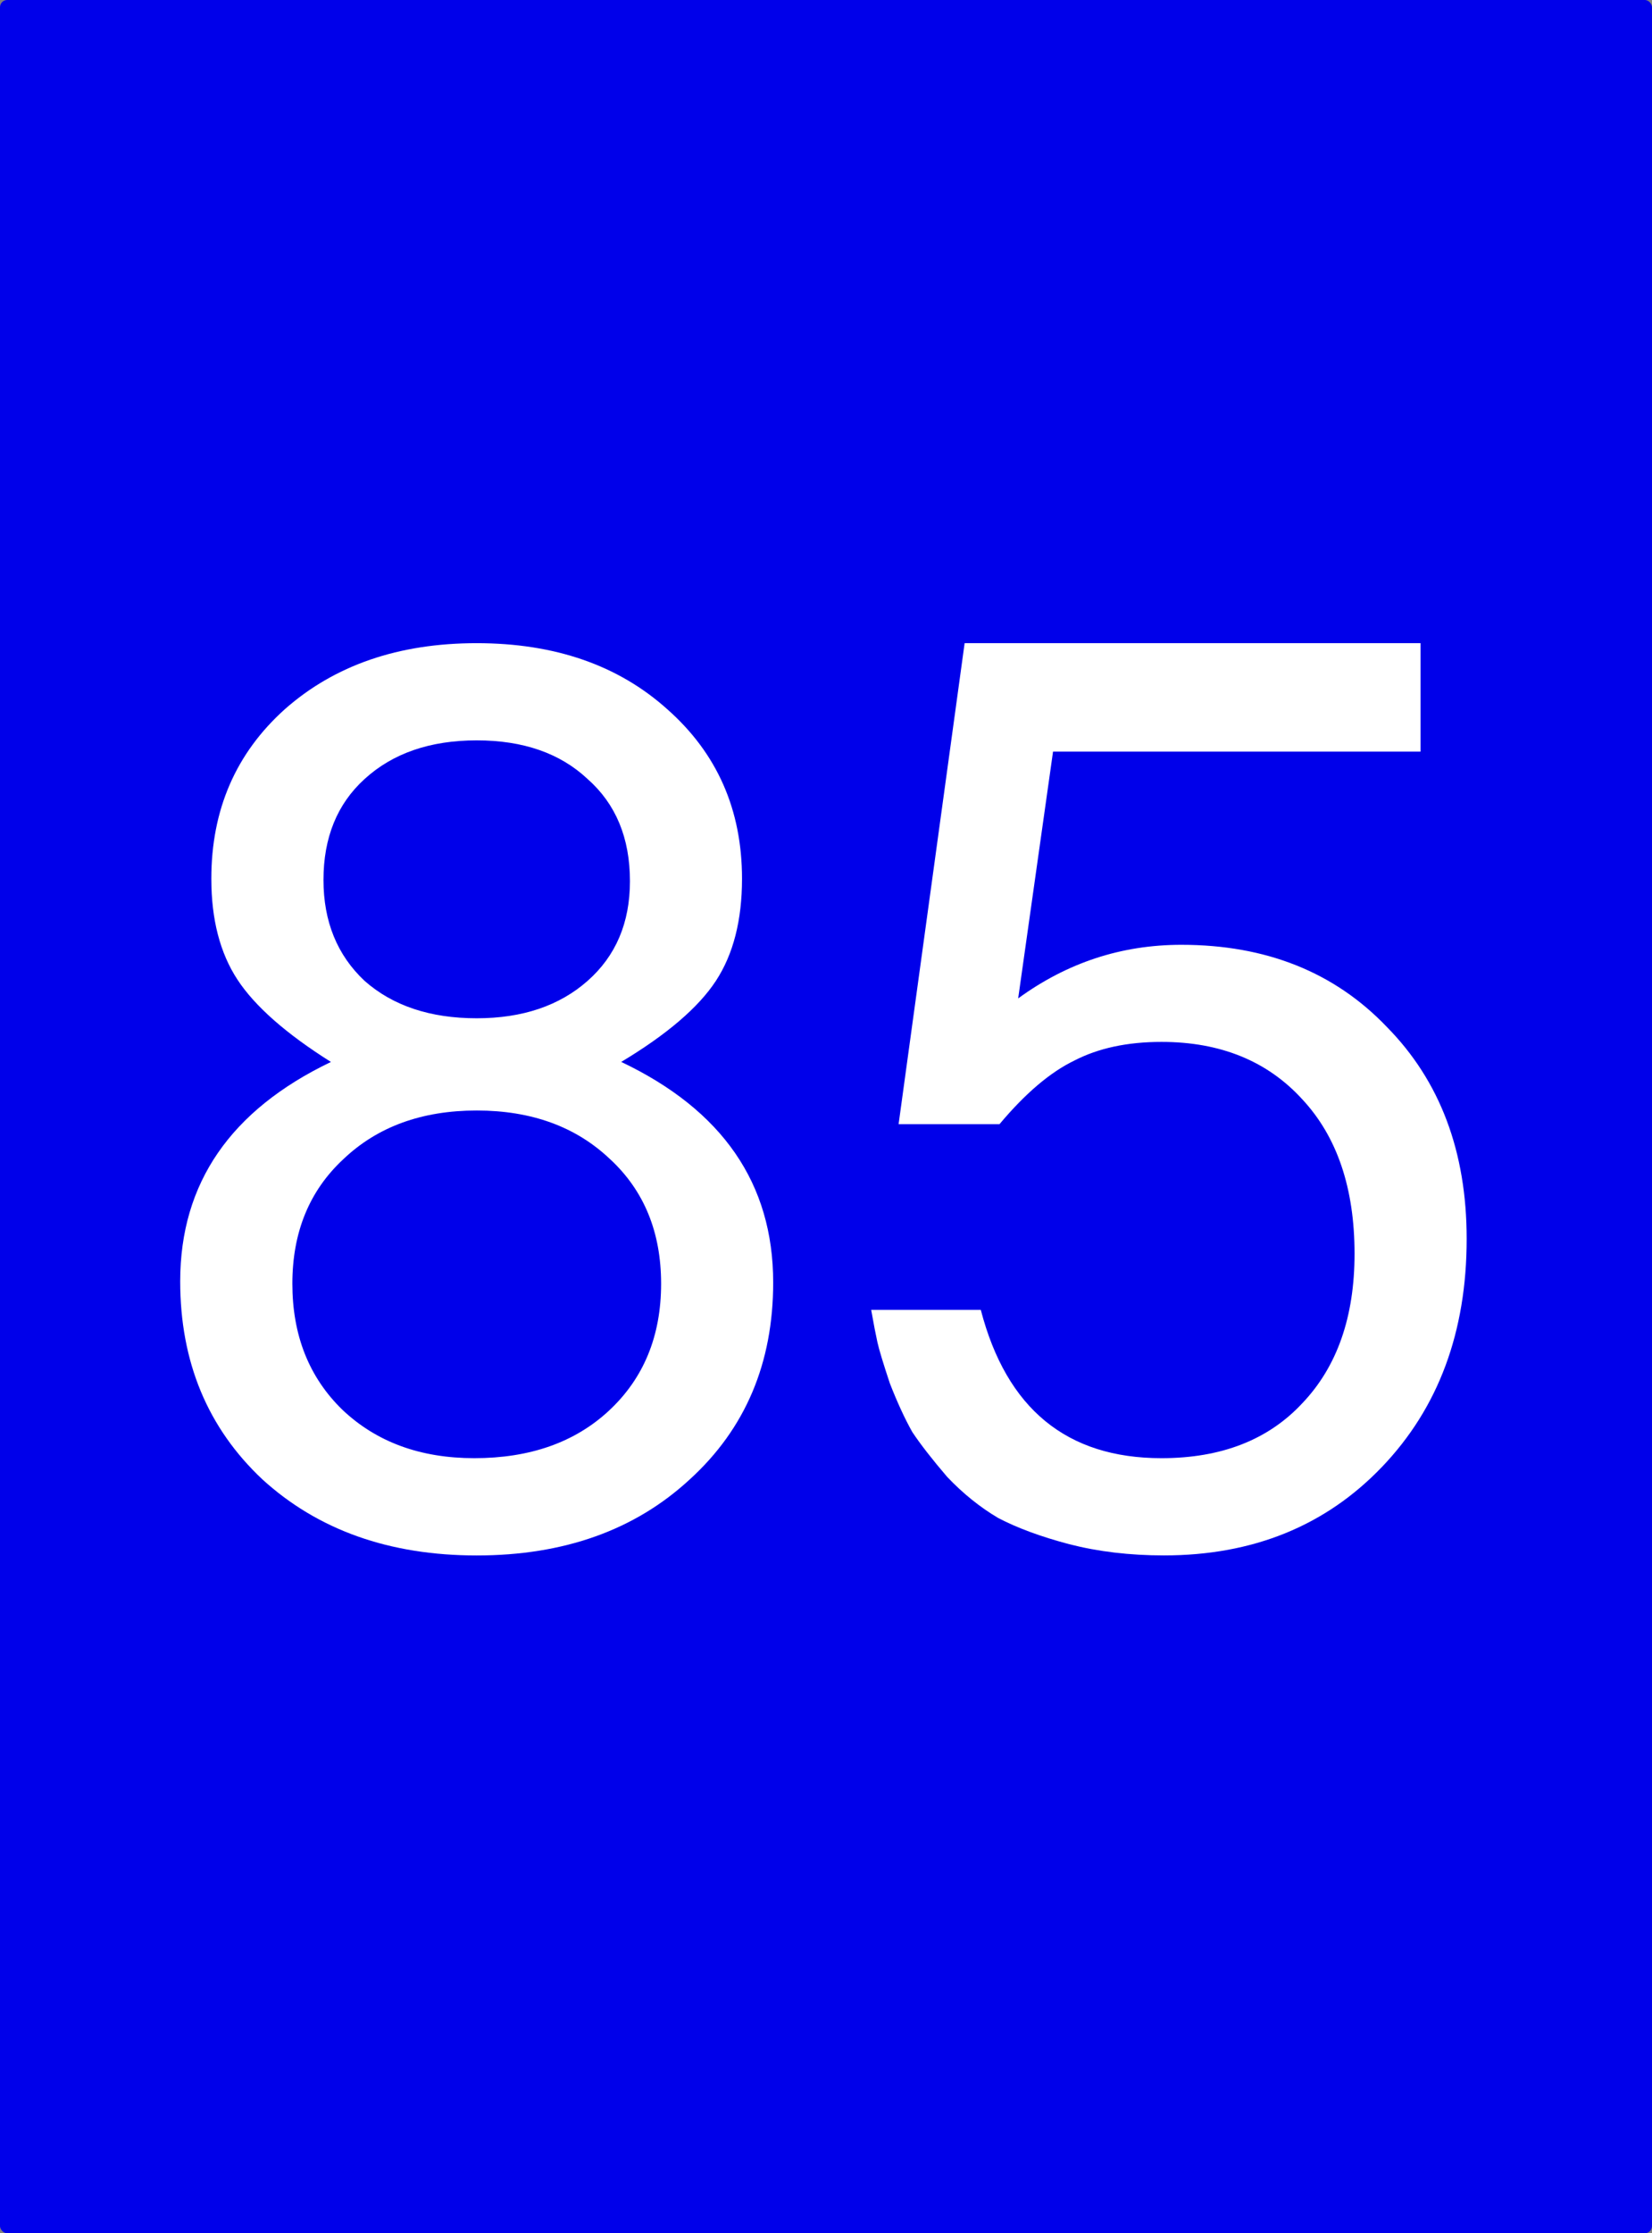 <?xml version="1.0" encoding="UTF-8" standalone="no"?>
<!-- Created with Inkscape (http://www.inkscape.org/) -->

<svg
   xmlns:dc="http://purl.org/dc/elements/1.1/"
   xmlns:cc="http://creativecommons.org/ns#"
   xmlns:rdf="http://www.w3.org/1999/02/22-rdf-syntax-ns#"
   xmlns:svg="http://www.w3.org/2000/svg"
   xmlns="http://www.w3.org/2000/svg"
   xmlns:sodipodi="http://sodipodi.sourceforge.net/DTD/sodipodi-0.dtd"
   xmlns:inkscape="http://www.inkscape.org/namespaces/inkscape"
   width="37"
   height="50"
   viewBox="0 0 37 50"
   id="svg2"
   version="1.1"
   inkscape:version="0.91 r13725"
   sodipodi:docname="Lm85_on.svg">
  <rect x="0" y="0" width="37" height="50" fill="#808080" stroke="none"/>
  <defs
     id="defs4" />
  <sodipodi:namedview
     id="base"
     pagecolor="#ffffff"
     bordercolor="#666666"
     borderopacity="1.0"
     inkscape:pageopacity="0"
     inkscape:pageshadow="2"
     inkscape:zoom="16"
     inkscape:cx="-21.700014"
     inkscape:cy="25.489769"
     inkscape:document-units="px"
     inkscape:current-layer="layer1"
     showgrid="false"
     inkscape:window-width="1920"
     inkscape:window-height="1029"
     inkscape:window-x="0"
     inkscape:window-y="0"
     inkscape:window-maximized="1"
     units="px" />
  <g
     inkscape:label="Ebene 1"
     inkscape:groupmode="layer"
     id="layer1"
     transform="translate(0,-1002.362)">
    <rect
       style="opacity:1;fill:#0000ea;fill-opacity:1;fill-rule:nonzero;stroke:none;stroke-width:0;stroke-miterlimit:4;stroke-dasharray:none;stroke-opacity:1"
       id="rect4197"
       width="37"
       height="50"
       x="1.602695e-06"
       y="1002.362"
       ry="0.161" />
    <g
       style="font-style:normal;font-variant:normal;font-weight:normal;font-stretch:normal;font-size:27.902px;line-height:125%;font-family:FreeSans;-inkscape-font-specification:FreeSans;letter-spacing:0px;word-spacing:0px;fill:#ffffff;fill-opacity:1;stroke:none;stroke-width:1px;stroke-linecap:butt;stroke-linejoin:miter;stroke-opacity:1"
       id="text4191">
      <path
         d="m 13.913,1026.137 q 3.404,1.618 3.404,4.939 0,2.707 -1.869,4.409 -1.842,1.702 -4.771,1.702 -2.93,0 -4.799,-1.702 -1.842,-1.73 -1.842,-4.436 0,-3.292 3.376,-4.911 -1.507,-0.949 -2.093,-1.842 -0.586,-0.893 -0.586,-2.26 0,-2.316 1.646,-3.795 1.674,-1.479 4.297,-1.479 2.623,0 4.269,1.479 1.674,1.479 1.674,3.795 0,1.395 -0.586,2.288 -0.586,0.893 -2.121,1.814 z m -0.753,-6.334 q -0.921,-0.865 -2.483,-0.865 -1.563,0 -2.511,0.865 -0.921,0.837 -0.921,2.26 0,1.395 0.921,2.26 0.949,0.837 2.511,0.837 1.535,0 2.483,-0.837 0.949,-0.837 0.949,-2.232 0,-1.451 -0.949,-2.288 z m 0.502,8.51 q -1.144,-1.088 -2.985,-1.088 -1.842,0 -2.985,1.088 -1.144,1.06 -1.144,2.79 0,1.73 1.116,2.818 1.144,1.088 2.958,1.088 1.869,0 3.013,-1.06 1.172,-1.088 1.172,-2.846 0,-1.73 -1.144,-2.79 z"
         style=""
         id="path6335" />
      <path
         d="m 31.816,1016.762 0,2.428 -8.231,0 -0.781,5.525 q 1.646,-1.2 3.655,-1.2 2.846,0 4.604,1.841 1.786,1.814 1.786,4.743 0,3.125 -1.897,5.106 -1.897,1.981 -4.883,1.981 -1.144,0 -2.121,-0.251 -0.949,-0.251 -1.59,-0.586 -0.614,-0.363 -1.144,-0.921 -0.502,-0.586 -0.781,-1.004 -0.251,-0.446 -0.502,-1.088 -0.223,-0.67 -0.279,-0.921 -0.056,-0.251 -0.14,-0.726 l 2.455,0 q 0.865,3.32 4.046,3.32 2.009,0 3.153,-1.228 1.172,-1.228 1.172,-3.348 0,-2.204 -1.172,-3.46 -1.172,-1.284 -3.153,-1.284 -1.144,0 -1.953,0.419 -0.809,0.391 -1.674,1.423 l -2.26,0 1.479,-10.77 10.212,0 z"
         style=""
         id="path6337" />
    </g>
  </g>
</svg>
